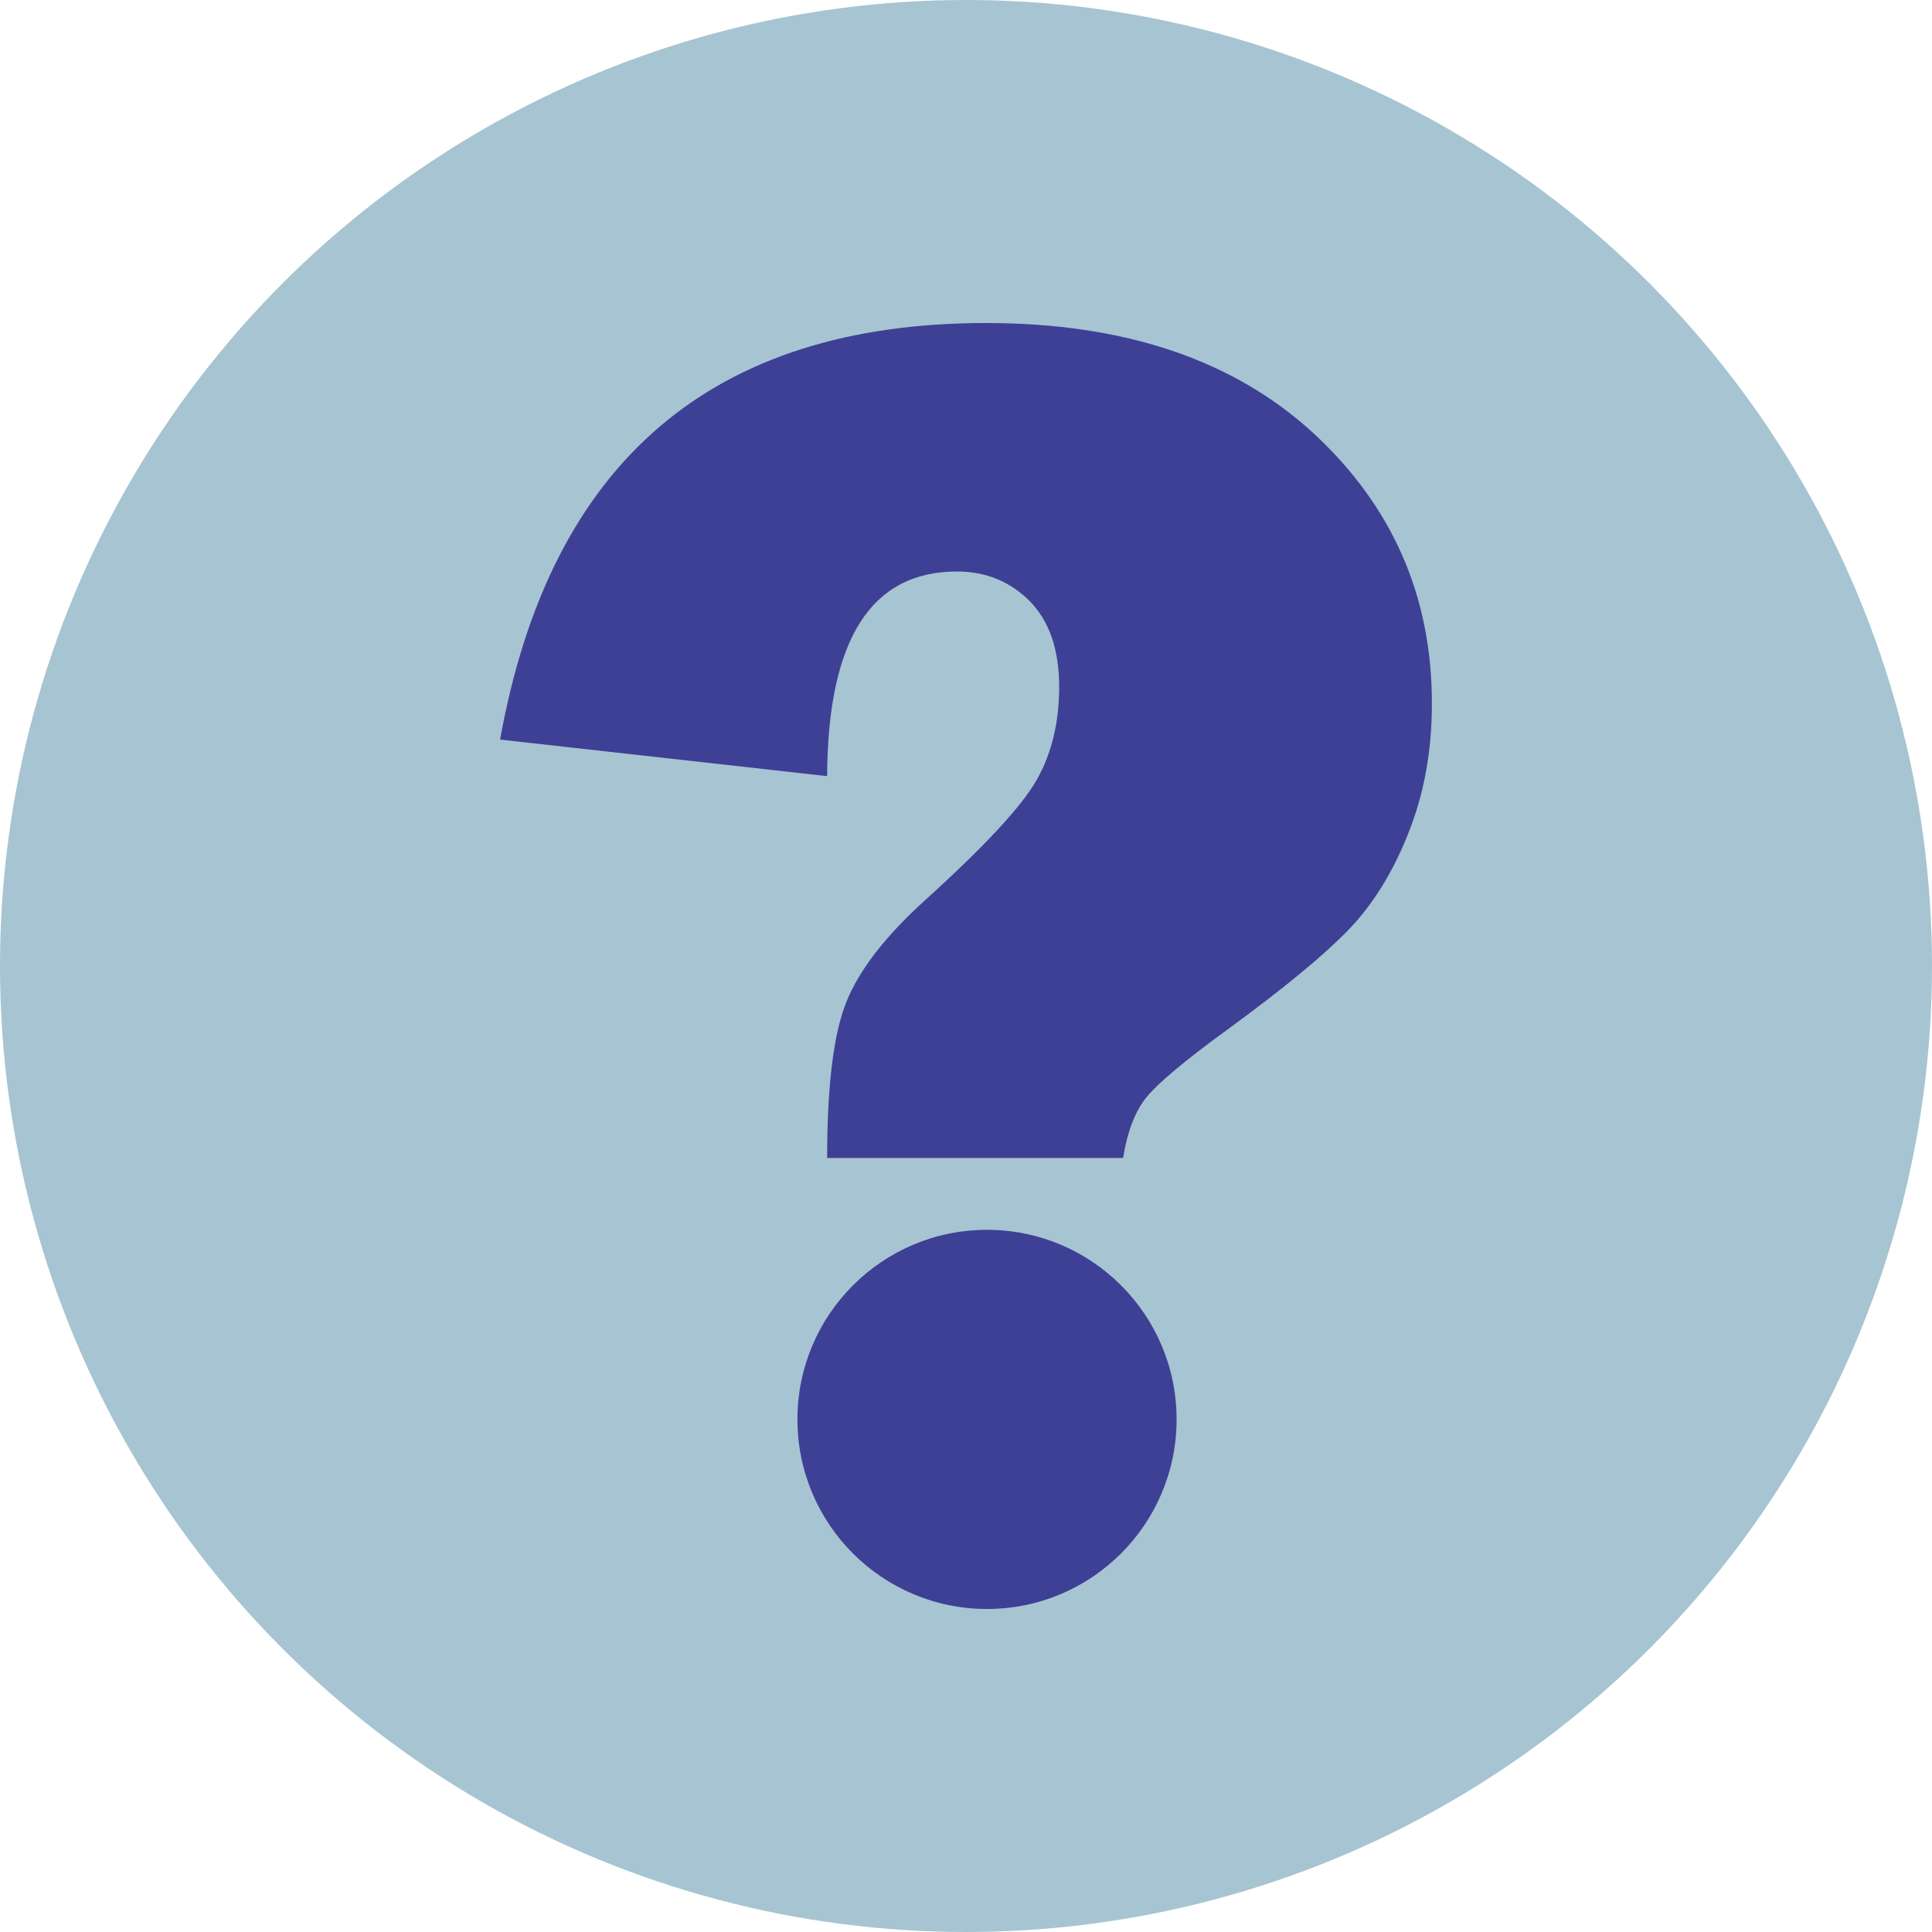 <?xml version="1.0" encoding="UTF-8"?>
<!DOCTYPE svg PUBLIC "-//W3C//DTD SVG 1.1//EN" "http://www.w3.org/Graphics/SVG/1.1/DTD/svg11.dtd">
<!-- Creator: CorelDRAW -->
<svg xmlns="http://www.w3.org/2000/svg" xml:space="preserve" width="102px" height="102px" version="1.1" style="shape-rendering:geometricPrecision; text-rendering:geometricPrecision; image-rendering:optimizeQuality; fill-rule:evenodd; clip-rule:evenodd"
viewBox="0 0 686.495 686.495"
 xmlns:xlink="http://www.w3.org/1999/xlink"
 xmlns:xodm="http://www.corel.com/coreldraw/odm/2003">
 <defs>
  <style type="text/css">
   <![CDATA[
    .fil0 {fill:#A7C4D2}
    .fil1 {fill:#3E4095;fill-rule:nonzero}
   ]]>
  </style>
 </defs>
 <g id="Layer_x0020_1">
  <circle class="fil0" cx="343.247" cy="343.247" r="343.247"/>
  <path class="fil1" d="M293.907 275.781l-116.207 -12.984c17.746,-98.679 75.307,-148.02 172.689,-148.02 49.015,0 87.642,12.985 115.988,38.846 28.242,25.966 42.418,57.996 42.418,96.297 0,16.987 -2.813,32.353 -8.439,46.311 -5.519,13.958 -12.77,25.534 -21.535,34.515 -8.763,8.981 -22.939,20.668 -42.63,35.057 -15.04,10.93 -24.562,18.936 -28.674,23.912 -4.11,4.979 -6.923,12.23 -8.437,21.75l-105.173 0c0,-25.643 2.272,-44.146 6.818,-55.398 4.543,-11.363 13.848,-23.372 27.915,-36.14 21.314,-19.262 34.517,-33.541 39.817,-42.956 5.302,-9.414 7.899,-20.45 7.899,-32.893 0,-13.199 -3.463,-23.263 -10.386,-30.405 -7.035,-7.032 -15.581,-10.604 -25.971,-10.604 -30.51,0 -45.876,24.238 -46.092,72.712zm56.806 161.211c37.203,0 67.364,30.16 67.364,67.363 0,37.205 -30.161,67.364 -67.364,67.364 -37.203,0 -67.363,-30.159 -67.363,-67.364 0,-37.203 30.16,-67.363 67.363,-67.363z"/>
 </g>
</svg>
